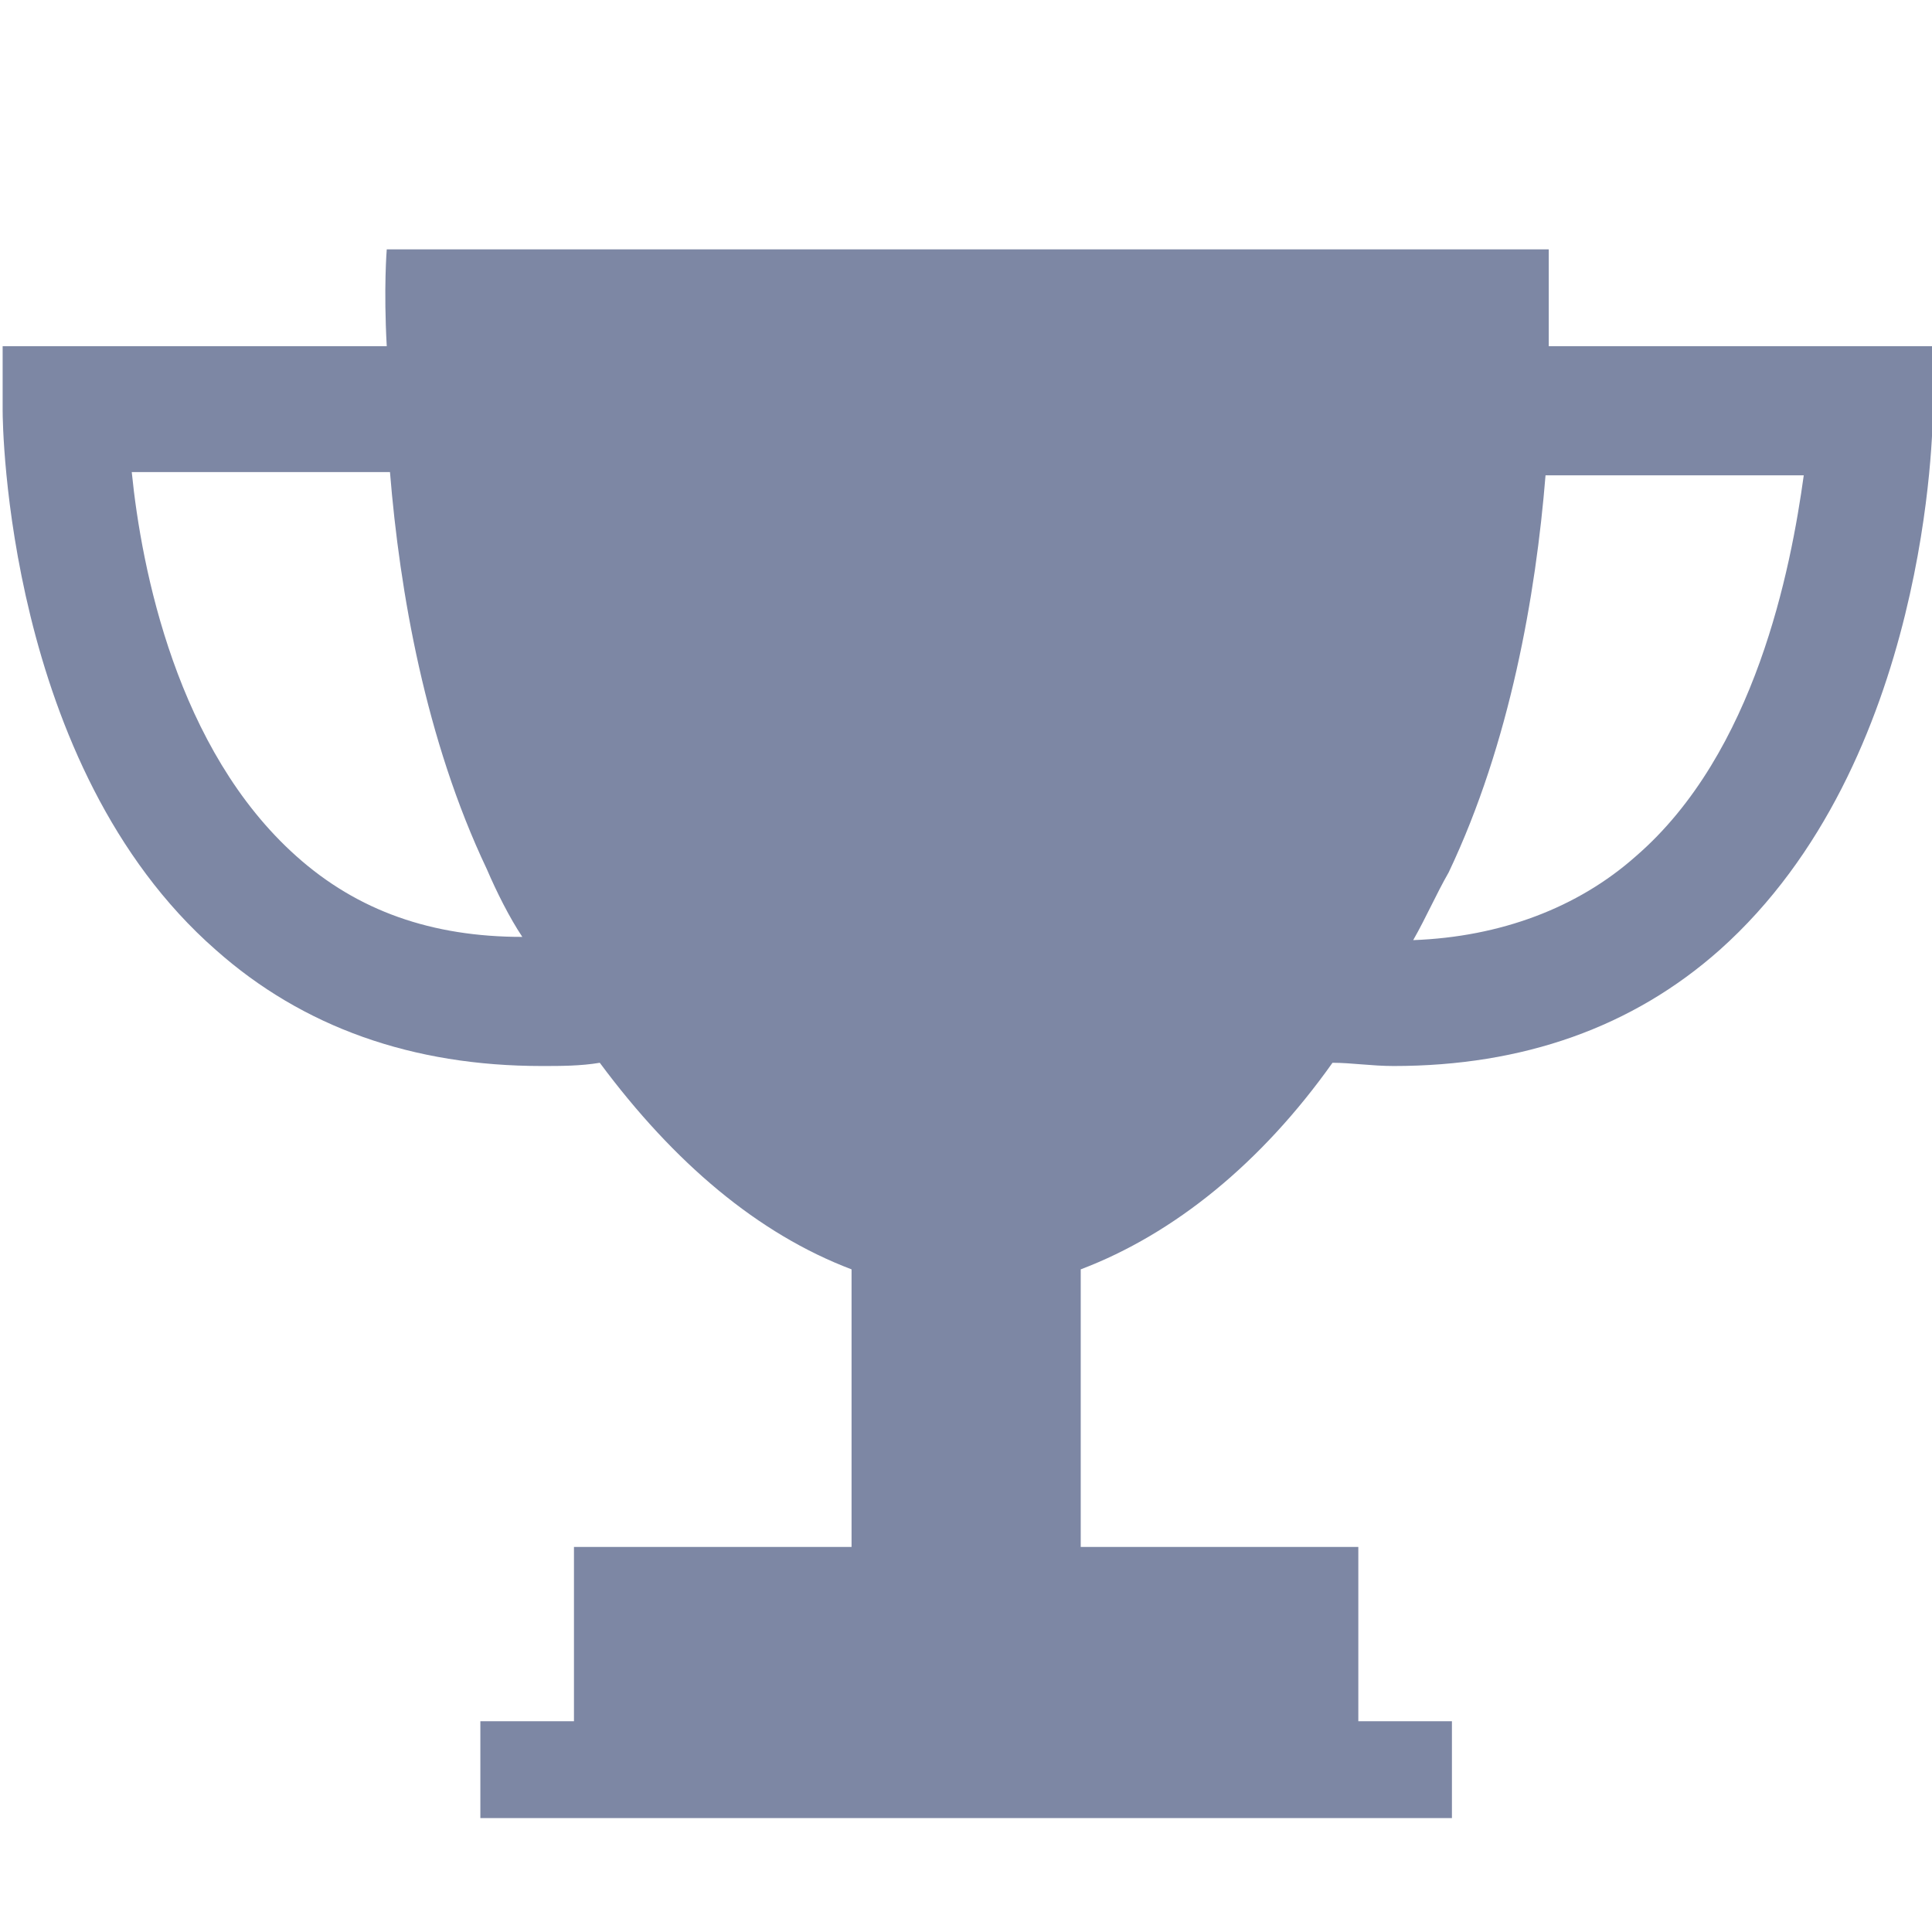 <?xml version="1.0" encoding="utf-8"?>
<svg id="Layer_1" style="enable-background:new 0 0 90.8 90.8;" x="0px" y="0px" viewBox="0 0 90.8 90.8" xmlns="http://www.w3.org/2000/svg">
  <style type="text/css">
	.st0{fill:#FFFFFF;}
	.st1{fill:#CACACA;}
</style>
  <g transform="matrix(1.517, 0, 0, 1.517, -23.541, -25.143)">
    <path class="st1" d="M63.5,27.3c0-1.8,0-3,0-3H45.6h-0.2H27.5c0,0-0.1,1.2,0,3H15.6v2c0,0.4,0.1,11,6.6,16.7&#10;&#9;&#9;c2.7,2.4,6.1,3.6,10.1,3.6c0.6,0,1.2,0,1.8-0.1c2.3,3.1,4.9,5.3,7.8,6.4v8.6h-8.6v5.4h-2.9v3h30.1v-3h-2.9v-5.4H49v-8.6&#10;&#9;&#9;c2.9-1.1,5.6-3.3,7.8-6.4c0.6,0,1.2,0.1,1.9,0.1c4,0,7.4-1.2,10.1-3.6c6.5-5.8,6.6-16.3,6.6-16.7v-2H63.5z M24.7,43.1&#10;&#9;&#9;c-3.7-3.3-4.8-8.9-5.1-11.9h8c0.3,3.7,1.1,8.3,3,12.3c0.3,0.7,0.7,1.5,1.1,2.1C28.9,45.6,26.6,44.8,24.7,43.1L24.7,43.1z&#10;&#9;&#9; M66.2,43.1c-1.8,1.6-4.2,2.5-6.9,2.6c0.4-0.7,0.7-1.4,1.1-2.1c1.9-4,2.7-8.6,3-12.3h8C71,34.2,69.9,39.9,66.2,43.1L66.2,43.1z" style="fill: rgb(125, 135, 164);"/>
  </g>
</svg>